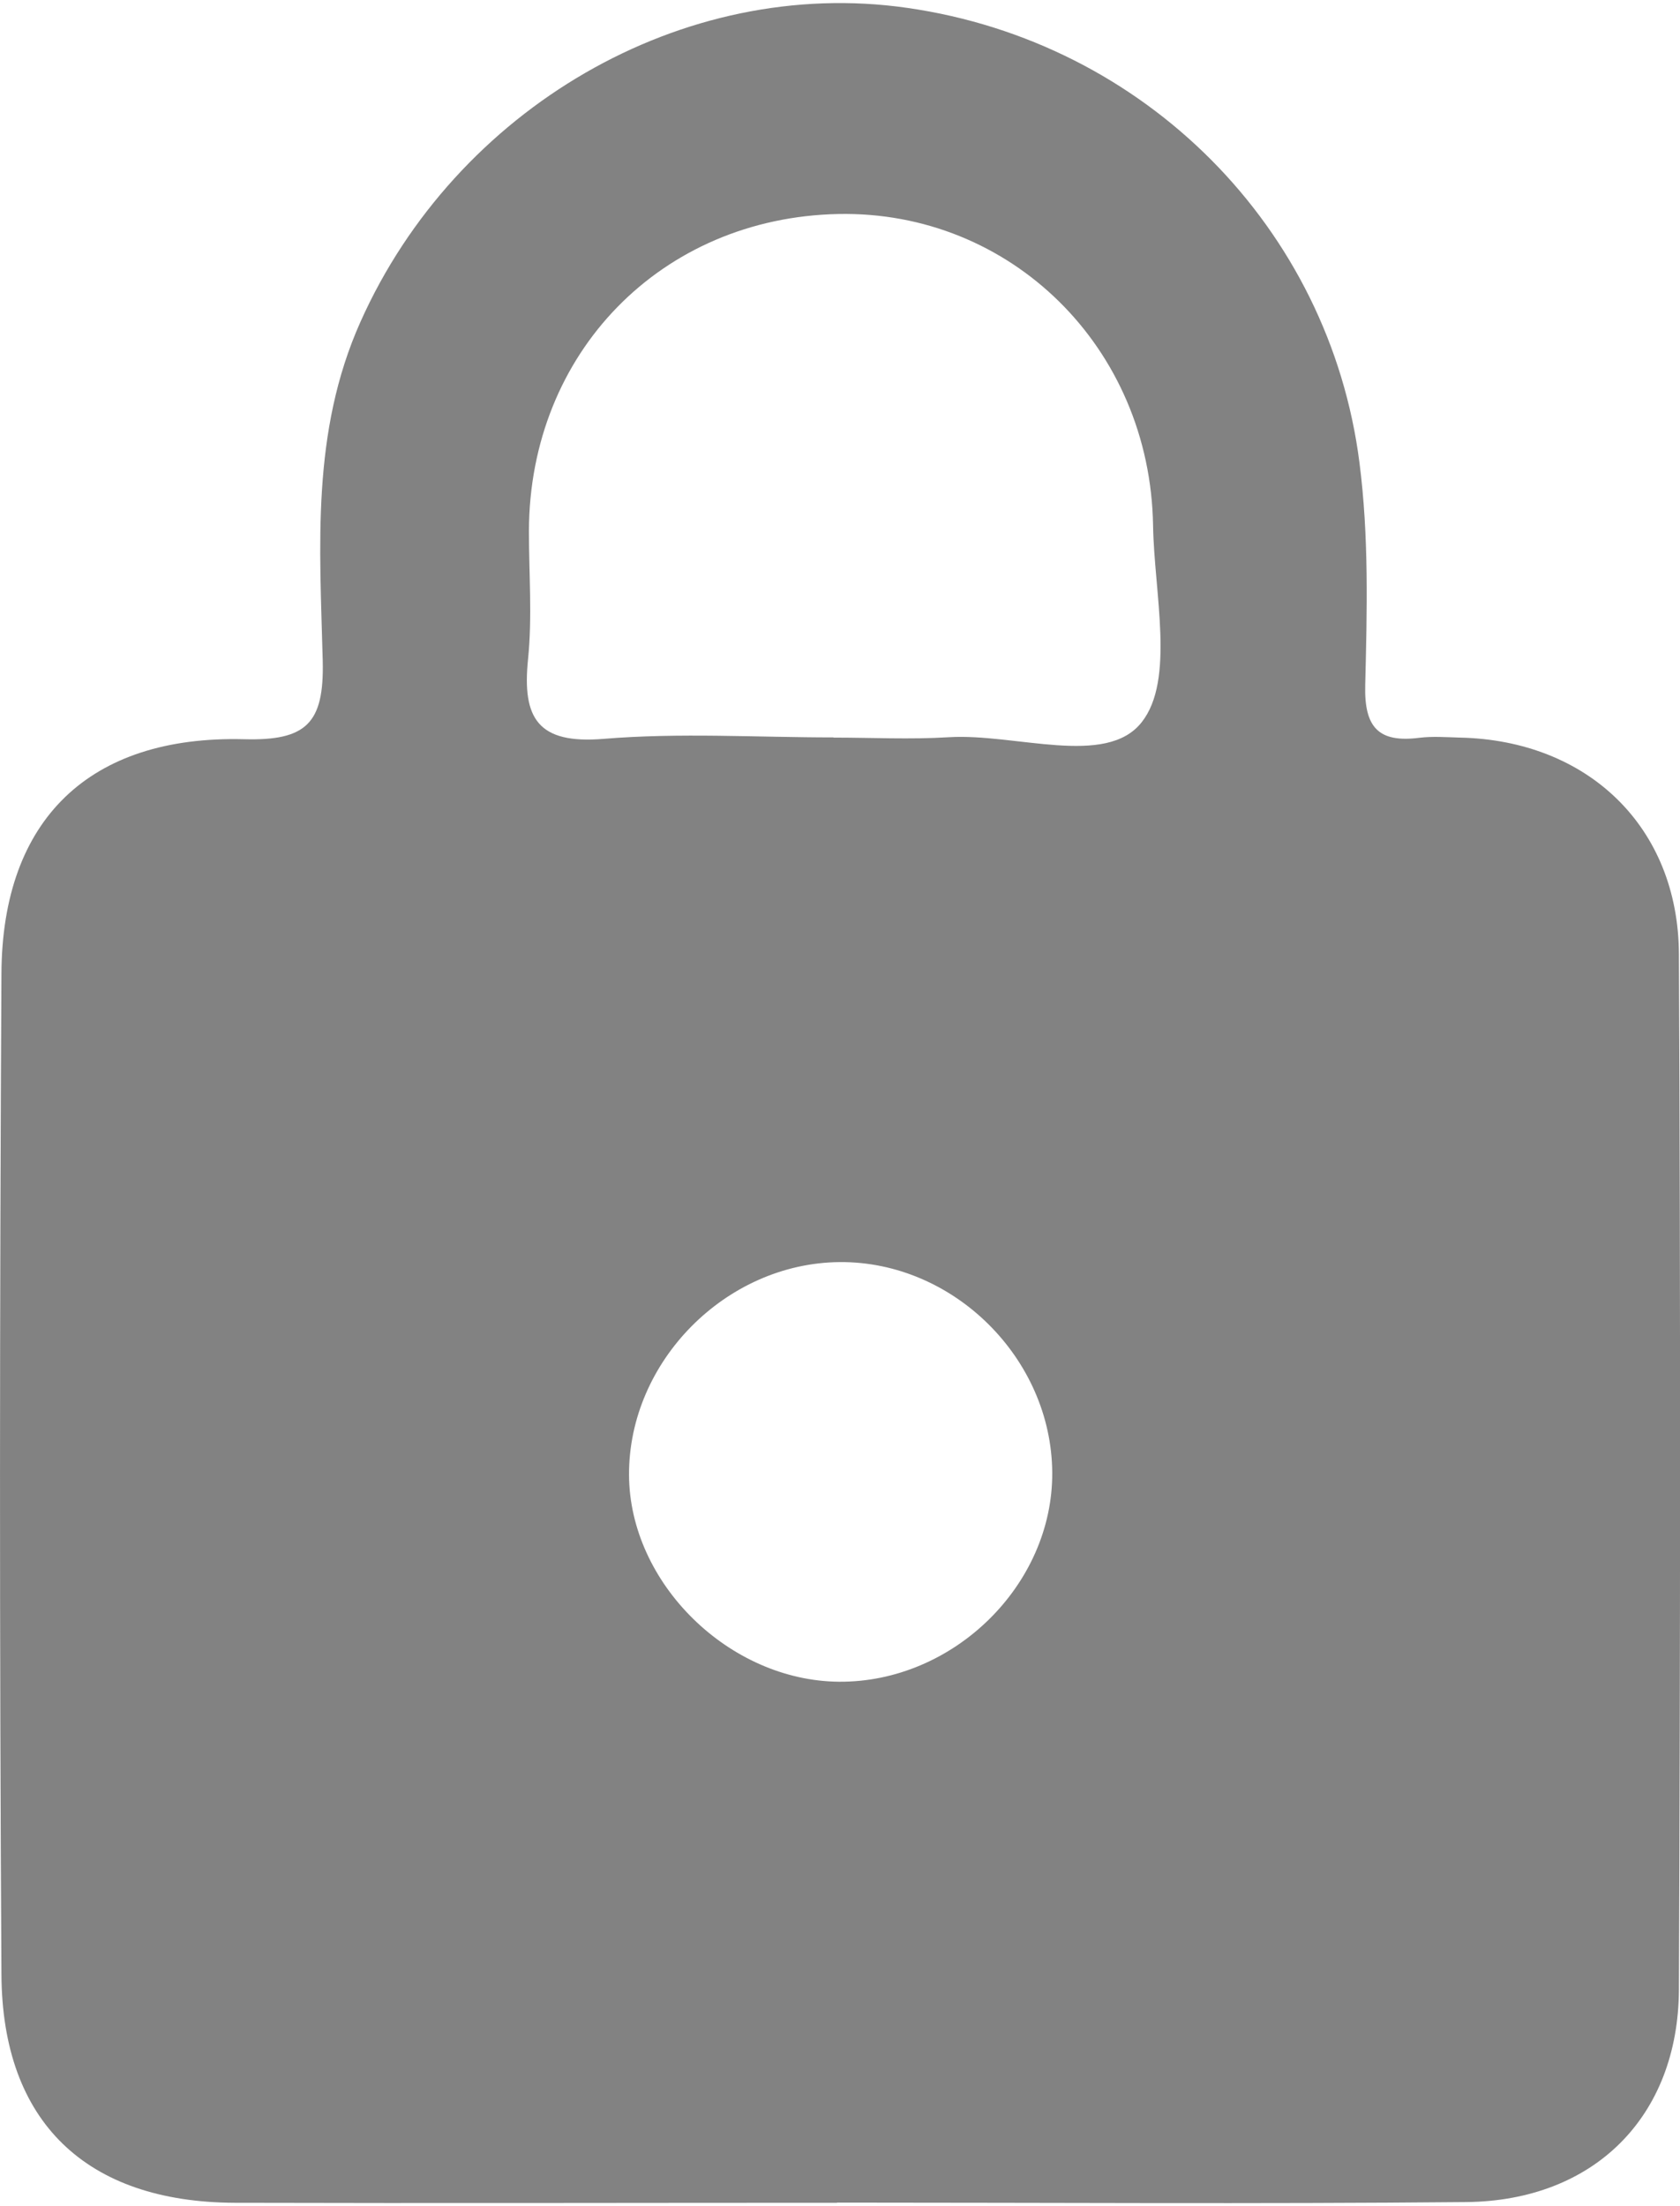 <svg xmlns="http://www.w3.org/2000/svg" viewBox="0 0 92.97 121.69"
      height="21" width="16">
      <path fill="#828282" d="M46.32,121.67c-11.11,0-22.21,.03-33.32,0-8.21-.03-12.88-4.45-12.92-12.63-.11-18.46-.1-36.93,0-55.39,.05-8.48,4.86-13.15,13.43-12.93,3.45,.09,4.43-.88,4.35-4.33-.16-6.31-.65-12.64,2.09-18.76C25.21,5.86,37.77-1.52,50.21,.27c13.18,1.89,23.36,12.18,25.02,25.14,.53,4.11,.42,8.22,.32,12.32-.06,2.33,.73,3.2,3,2.91,.74-.09,1.5-.03,2.24-.01,7.08,.15,12.09,4.94,12.12,11.98,.09,19.09,.08,38.17,0,57.26-.03,7.04-4.7,11.69-11.77,11.76-11.6,.11-23.21,.03-34.82,.03Zm-.2-81.04c2.12,0,4.25,.11,6.37-.02,3.69-.23,8.72,1.68,10.69-.83,1.85-2.34,.69-7.15,.63-10.88-.16-9.85-7.88-17.42-17.42-17.23-9.79,.2-17.09,7.67-17.12,17.53,0,2.37,.19,4.76-.05,7.11-.33,3.26,.55,4.69,4.18,4.39,4.22-.35,8.48-.08,12.73-.08Zm.3,52.22c6.34,.05,11.85-5.35,11.81-11.57-.04-6.32-5.47-11.69-11.76-11.64-6.3,.05-11.69,5.5-11.66,11.78,.03,5.98,5.53,11.38,11.62,11.43Z" />
    </svg>